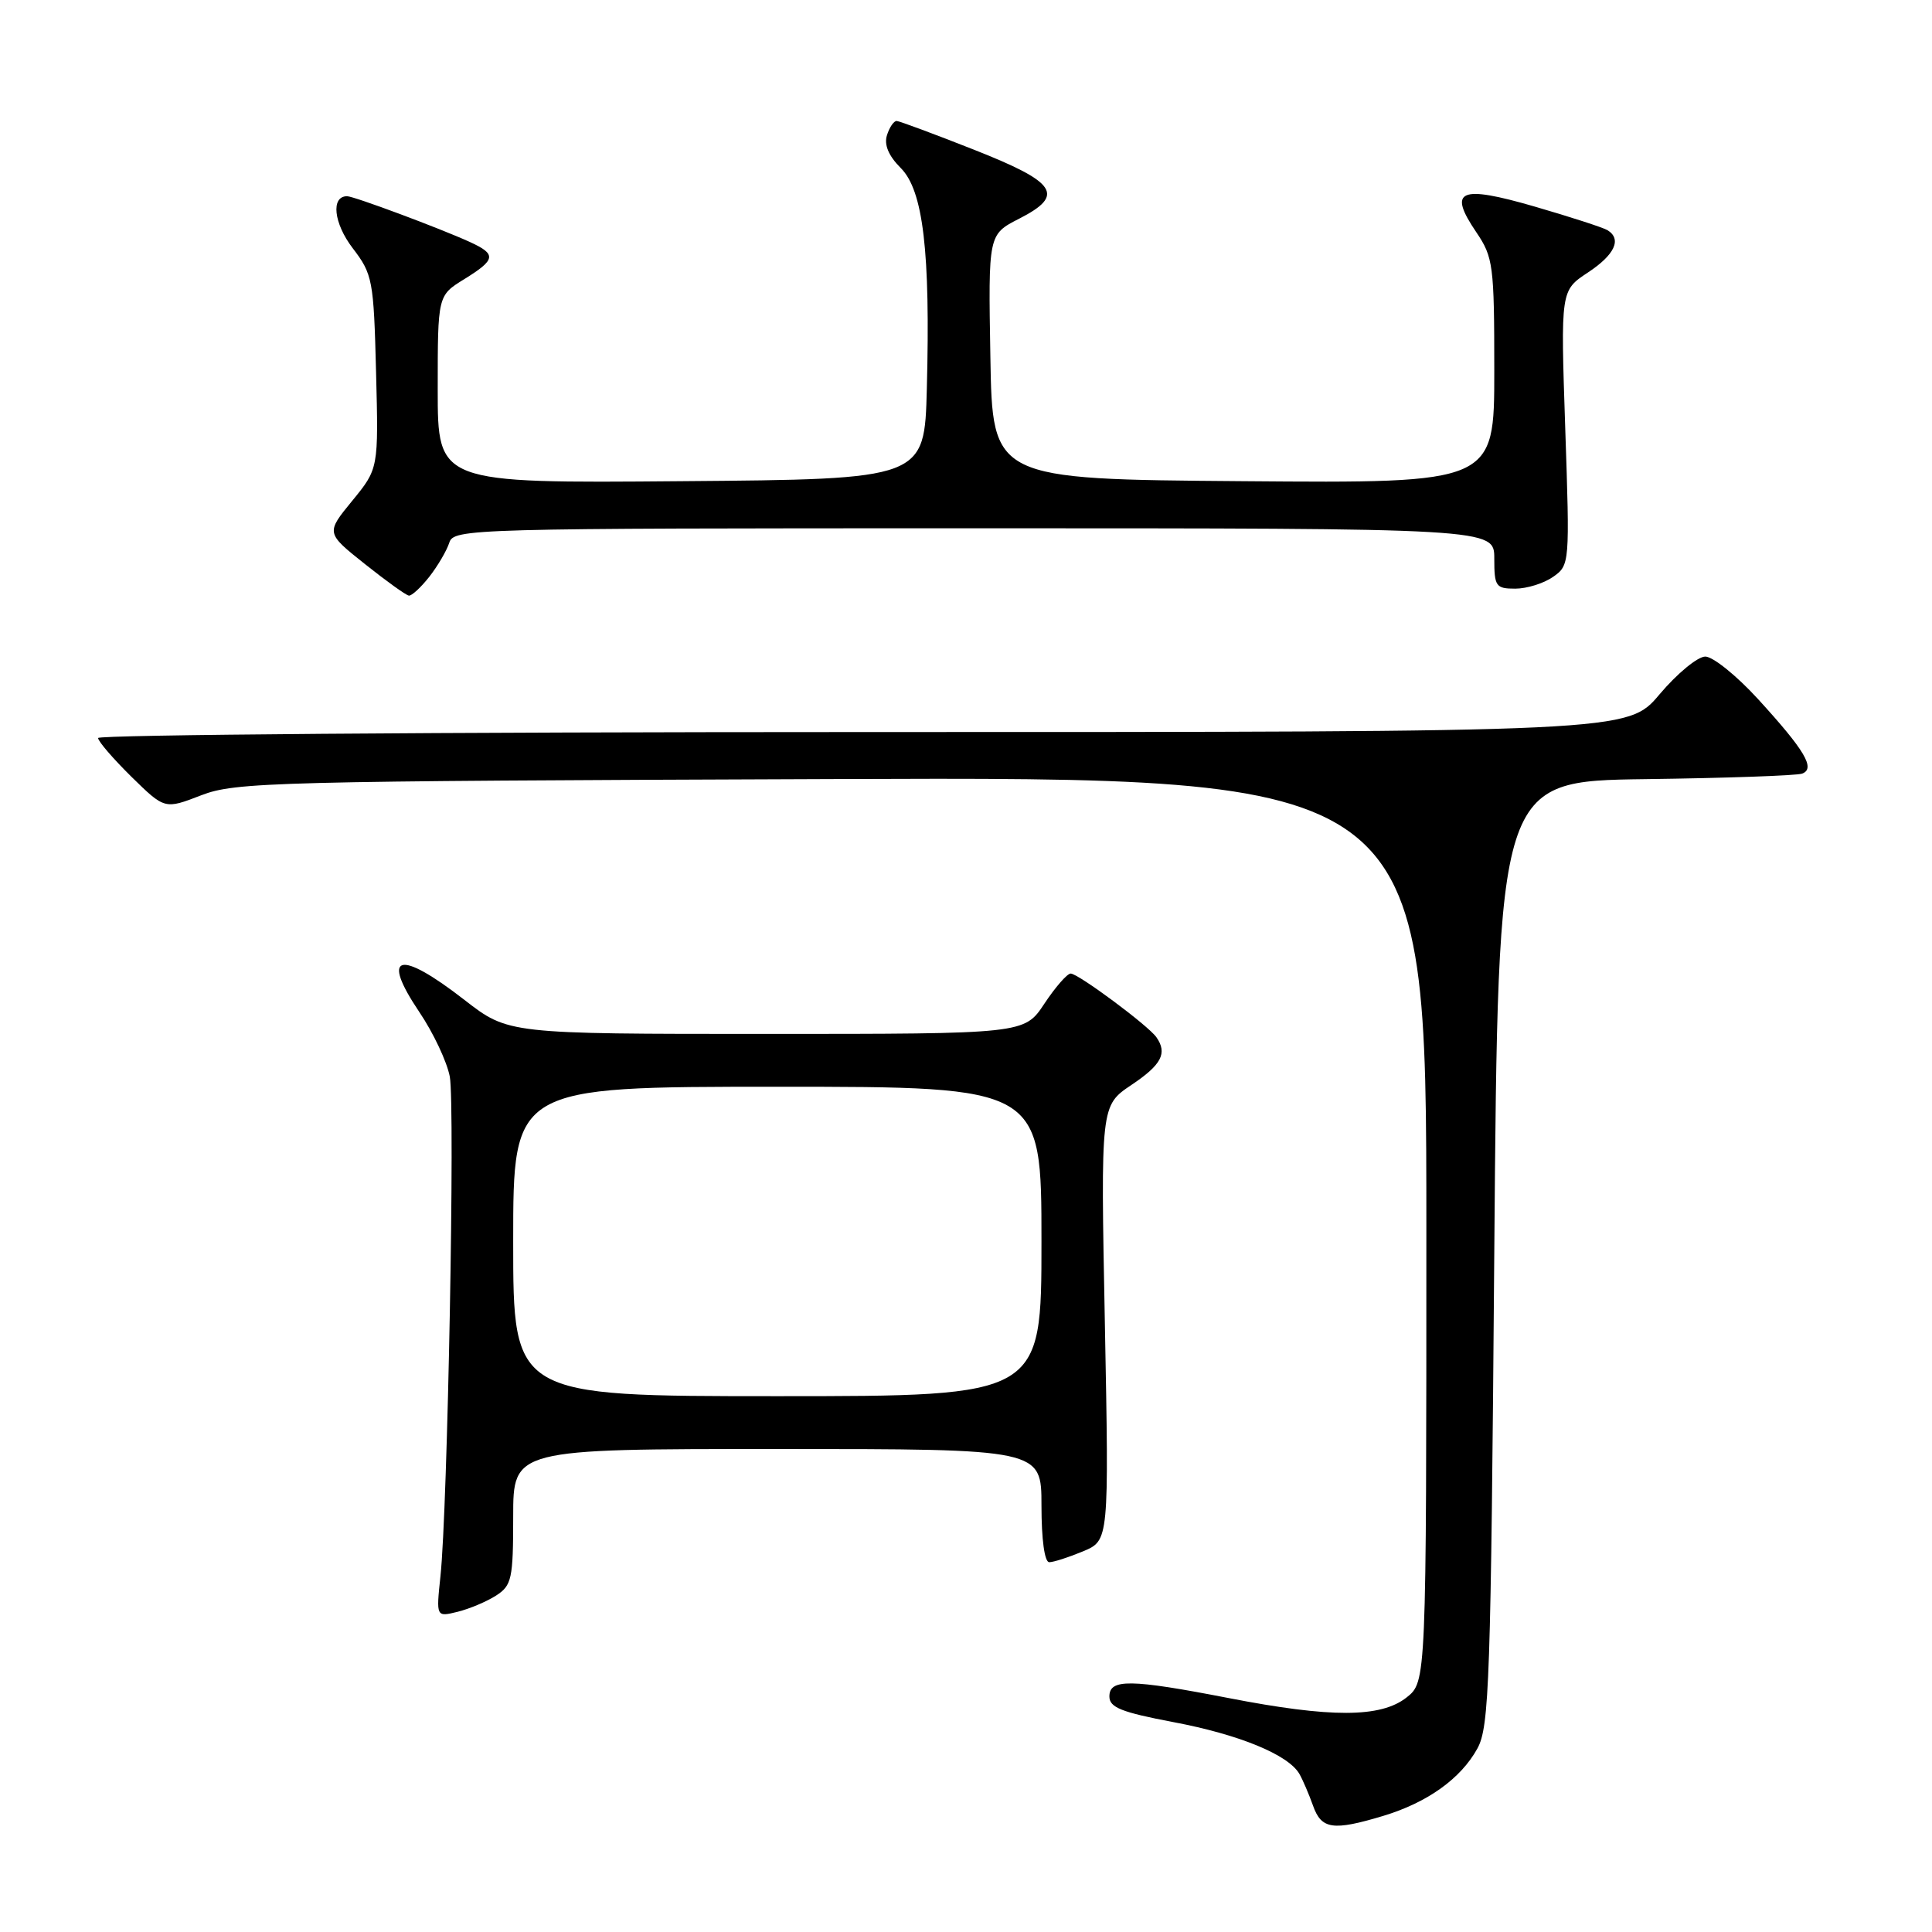 <?xml version="1.0" encoding="UTF-8" standalone="no"?>
<!DOCTYPE svg PUBLIC "-//W3C//DTD SVG 1.1//EN" "http://www.w3.org/Graphics/SVG/1.1/DTD/svg11.dtd" >
<svg xmlns="http://www.w3.org/2000/svg" xmlns:xlink="http://www.w3.org/1999/xlink" version="1.1" viewBox="0 0 256 256">
 <g >
 <path fill="currentColor"
d=" M 183.27 240.62 C 189.14 238.85 193.57 235.68 195.77 231.67 C 197.34 228.79 197.55 222.85 198.00 166.00 C 198.50 103.50 198.50 103.50 218.00 103.24 C 228.72 103.10 238.08 102.77 238.79 102.51 C 240.59 101.84 239.17 99.44 232.92 92.60 C 230.10 89.52 226.97 87.00 225.96 87.00 C 224.95 87.00 222.22 89.25 219.90 92.00 C 215.69 97.00 215.69 97.00 114.34 97.00 C 58.60 97.00 13.00 97.36 13.00 97.79 C 13.00 98.23 14.99 100.53 17.41 102.92 C 21.83 107.25 21.83 107.25 26.66 105.38 C 31.21 103.62 36.15 103.50 110.25 103.23 C 189.00 102.94 189.00 102.94 189.00 162.90 C 189.00 222.85 189.00 222.85 186.37 224.93 C 182.94 227.62 176.38 227.64 162.79 225.00 C 149.75 222.47 147.00 222.44 147.00 224.79 C 147.00 226.25 148.59 226.88 155.48 228.19 C 164.20 229.83 170.73 232.52 172.18 235.06 C 172.63 235.85 173.44 237.74 173.98 239.25 C 175.09 242.40 176.62 242.62 183.27 240.62 Z  M 65.75 211.41 C 67.81 210.08 68.00 209.19 68.00 200.98 C 68.00 192.00 68.00 192.00 103.00 192.00 C 138.00 192.00 138.00 192.00 138.00 199.50 C 138.00 203.99 138.41 207.00 139.03 207.00 C 139.60 207.00 141.61 206.35 143.51 205.56 C 146.95 204.12 146.95 204.12 146.40 175.31 C 145.84 146.50 145.84 146.50 149.92 143.76 C 153.92 141.08 154.71 139.56 153.23 137.44 C 152.17 135.91 142.87 129.00 141.87 129.00 C 141.41 129.00 139.84 130.80 138.38 133.00 C 135.73 137.00 135.73 137.00 101.54 137.00 C 67.35 137.00 67.35 137.00 61.55 132.50 C 52.85 125.74 50.38 126.40 55.57 134.11 C 57.42 136.85 59.23 140.70 59.60 142.66 C 60.31 146.47 59.32 199.90 58.36 208.88 C 57.79 214.27 57.79 214.27 60.64 213.57 C 62.21 213.18 64.51 212.21 65.75 211.41 Z  M 56.89 76.42 C 58.00 75.00 59.19 72.97 59.53 71.92 C 60.12 70.05 62.00 70.00 129.07 70.00 C 198.00 70.00 198.00 70.00 198.00 74.00 C 198.00 77.71 198.20 78.00 200.78 78.00 C 202.31 78.00 204.56 77.30 205.79 76.44 C 208.00 74.89 208.01 74.70 207.40 56.69 C 206.79 38.50 206.79 38.50 210.39 36.12 C 213.97 33.76 214.93 31.69 213.00 30.50 C 212.45 30.16 208.10 28.75 203.35 27.37 C 193.38 24.48 191.82 25.17 195.61 30.76 C 197.86 34.08 198.00 35.13 198.00 49.15 C 198.00 64.03 198.00 64.03 164.75 63.76 C 131.50 63.50 131.50 63.50 131.23 47.28 C 130.95 31.07 130.95 31.07 135.04 28.98 C 141.17 25.85 140.06 24.17 128.99 19.81 C 123.77 17.75 119.19 16.05 118.82 16.03 C 118.44 16.01 117.86 16.86 117.53 17.91 C 117.12 19.18 117.74 20.65 119.36 22.27 C 122.33 25.24 123.29 33.33 122.81 51.50 C 122.50 63.50 122.50 63.50 90.25 63.76 C 58.00 64.03 58.00 64.03 58.00 51.60 C 58.00 39.16 58.00 39.16 61.50 37.00 C 65.72 34.39 65.83 33.70 62.25 32.06 C 58.26 30.24 46.89 26.00 45.99 26.00 C 43.82 26.00 44.21 29.58 46.73 32.88 C 49.37 36.33 49.52 37.10 49.83 49.30 C 50.16 62.10 50.16 62.10 46.67 66.36 C 43.18 70.62 43.18 70.62 48.34 74.73 C 51.18 76.99 53.80 78.88 54.18 78.92 C 54.55 78.97 55.77 77.84 56.89 76.42 Z  M 68.00 164.50 C 68.00 144.00 68.00 144.00 103.00 144.00 C 138.00 144.00 138.00 144.00 138.00 164.50 C 138.00 185.00 138.00 185.00 103.00 185.00 C 68.00 185.00 68.00 185.00 68.00 164.50 Z "/>
</g>
</svg>